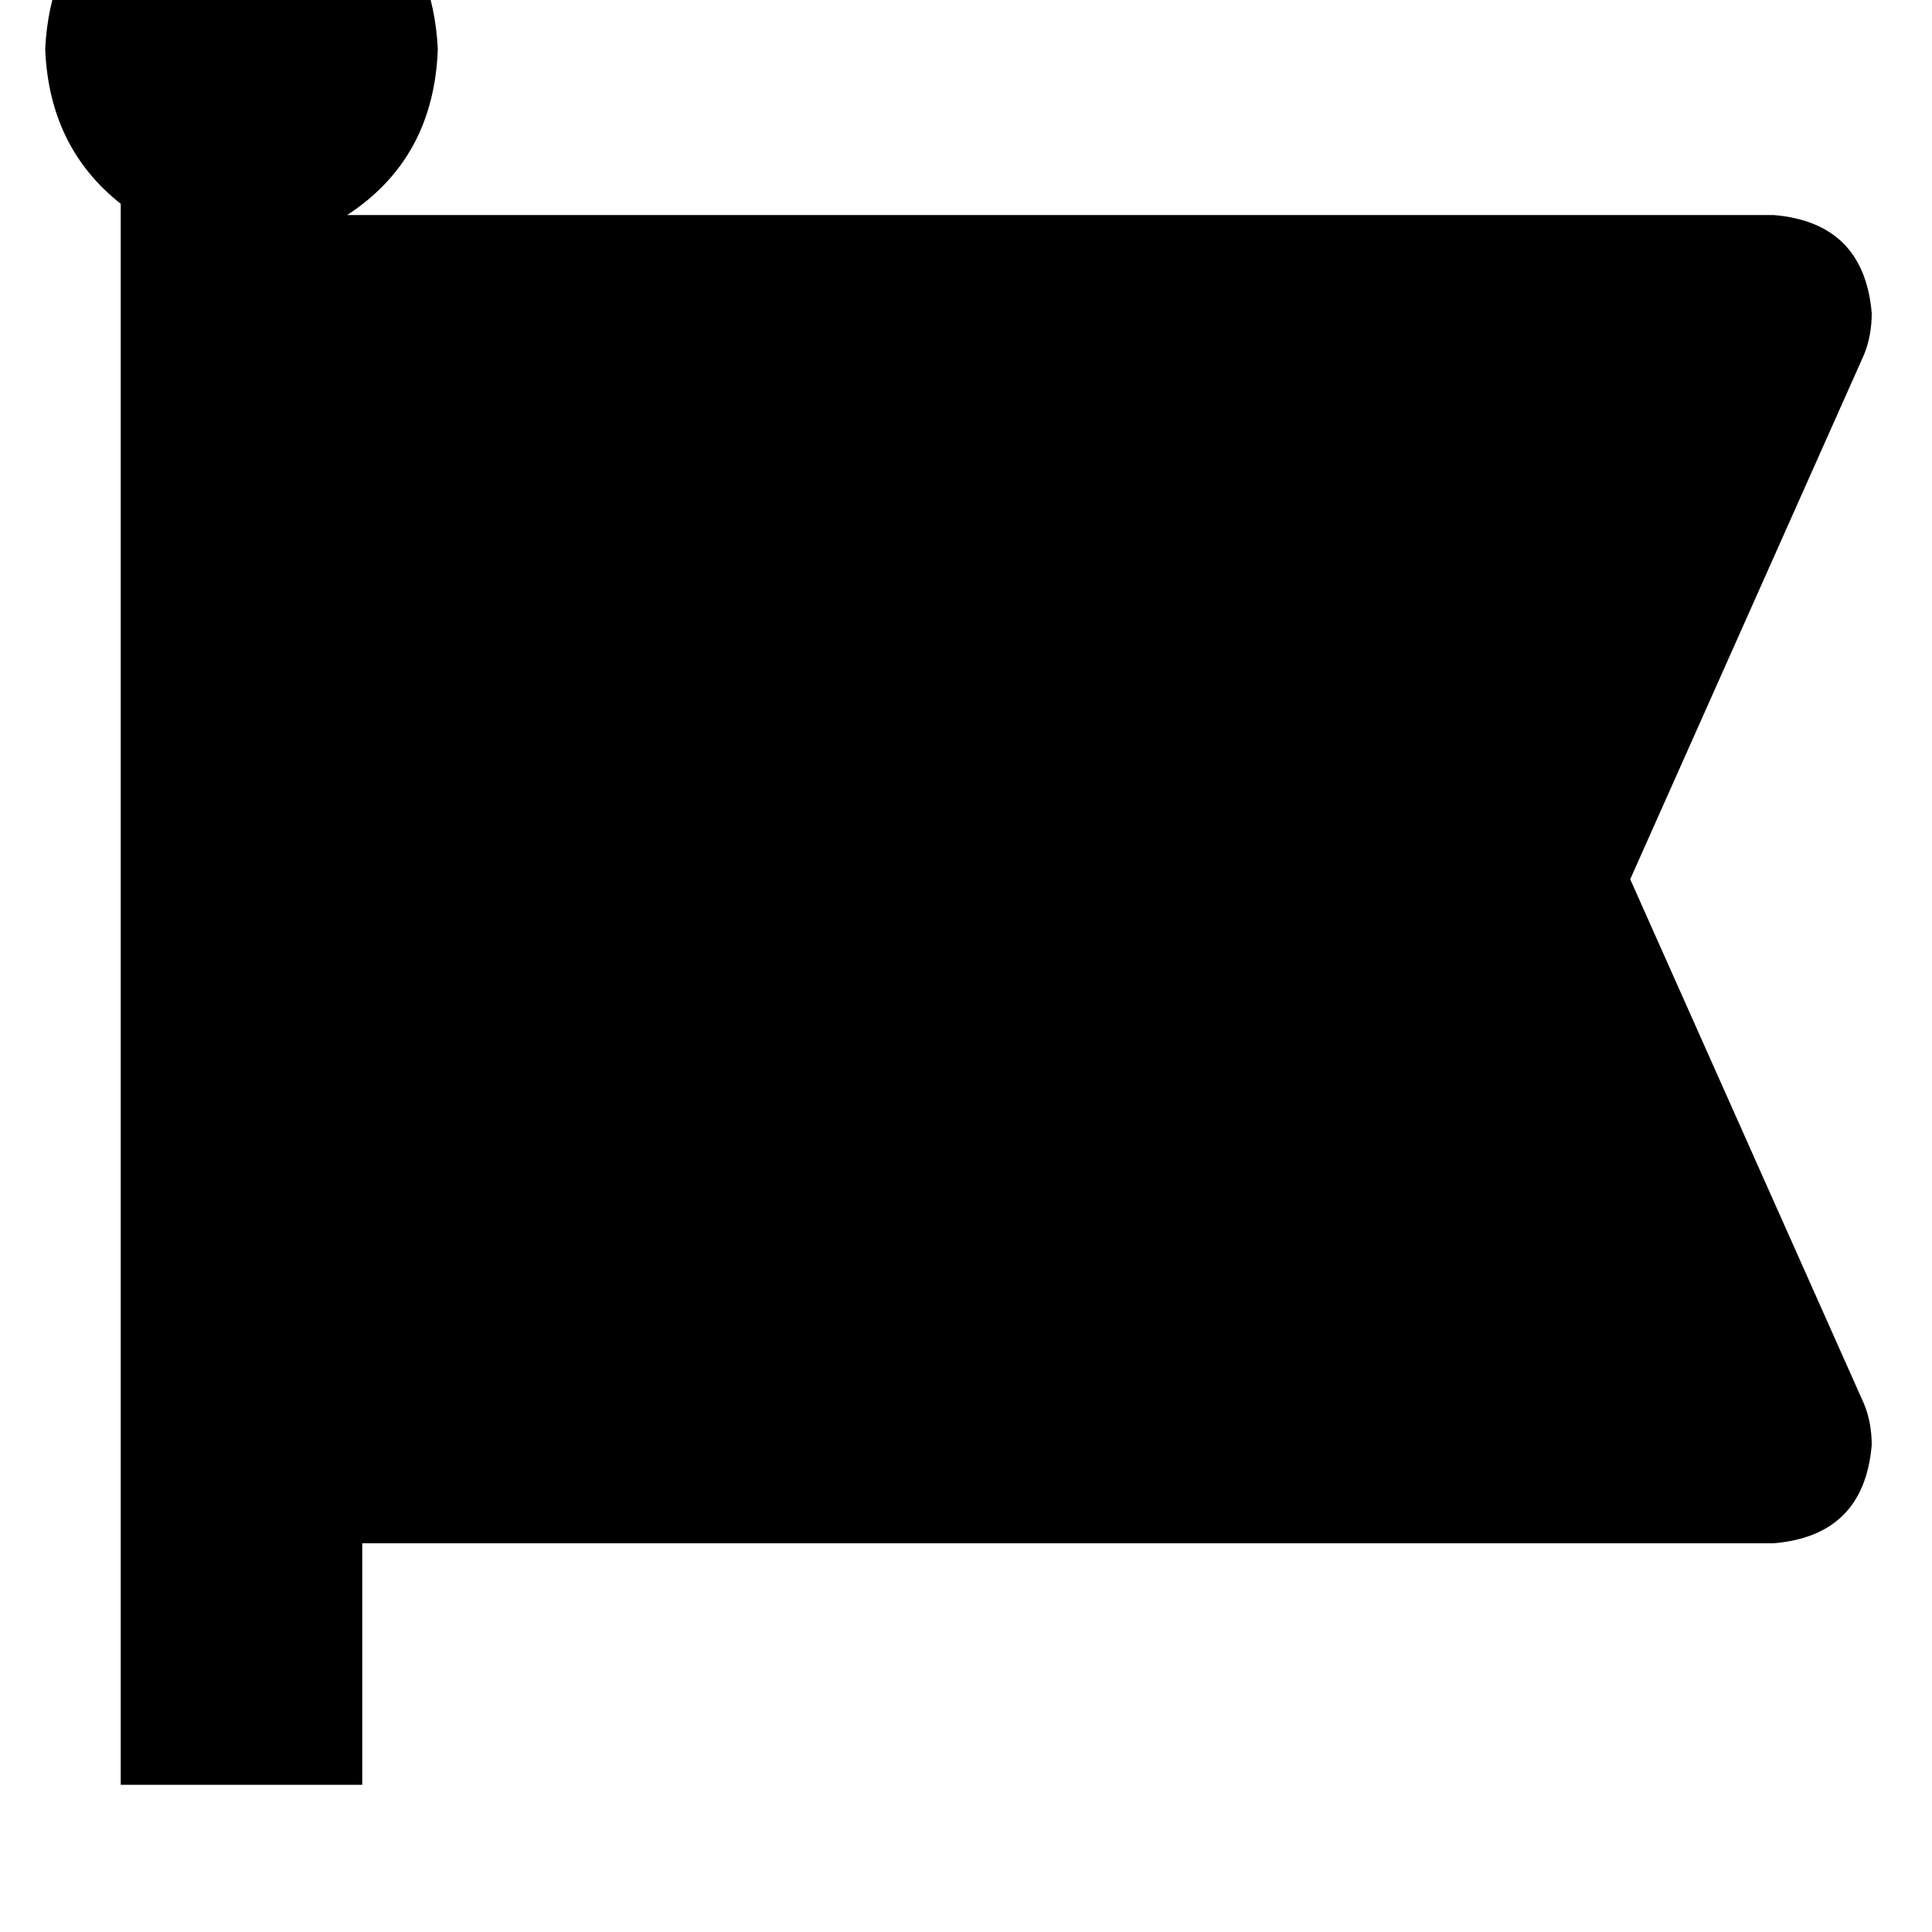 <svg height="1000" width="1000" xmlns="http://www.w3.org/2000/svg"><path d="M179.7 111.3Q224.6 82 226.6 25.4q-2 -43 -29.3 -72.3Q168 -74.2 125 -76.2q-43 2 -72.3 29.3Q25.4 -17.6 23.4 25.4q2 50.8 39.1 80.1v818.3h125v-125H918q46.8 -3.9 50.8 -50.8 0 -11.7 -4 -21.4l-121 -271.5 121 -271.5q4 -9.8 4 -21.5 -4 -46.9 -50.8 -50.8H179.7z"/></svg>
